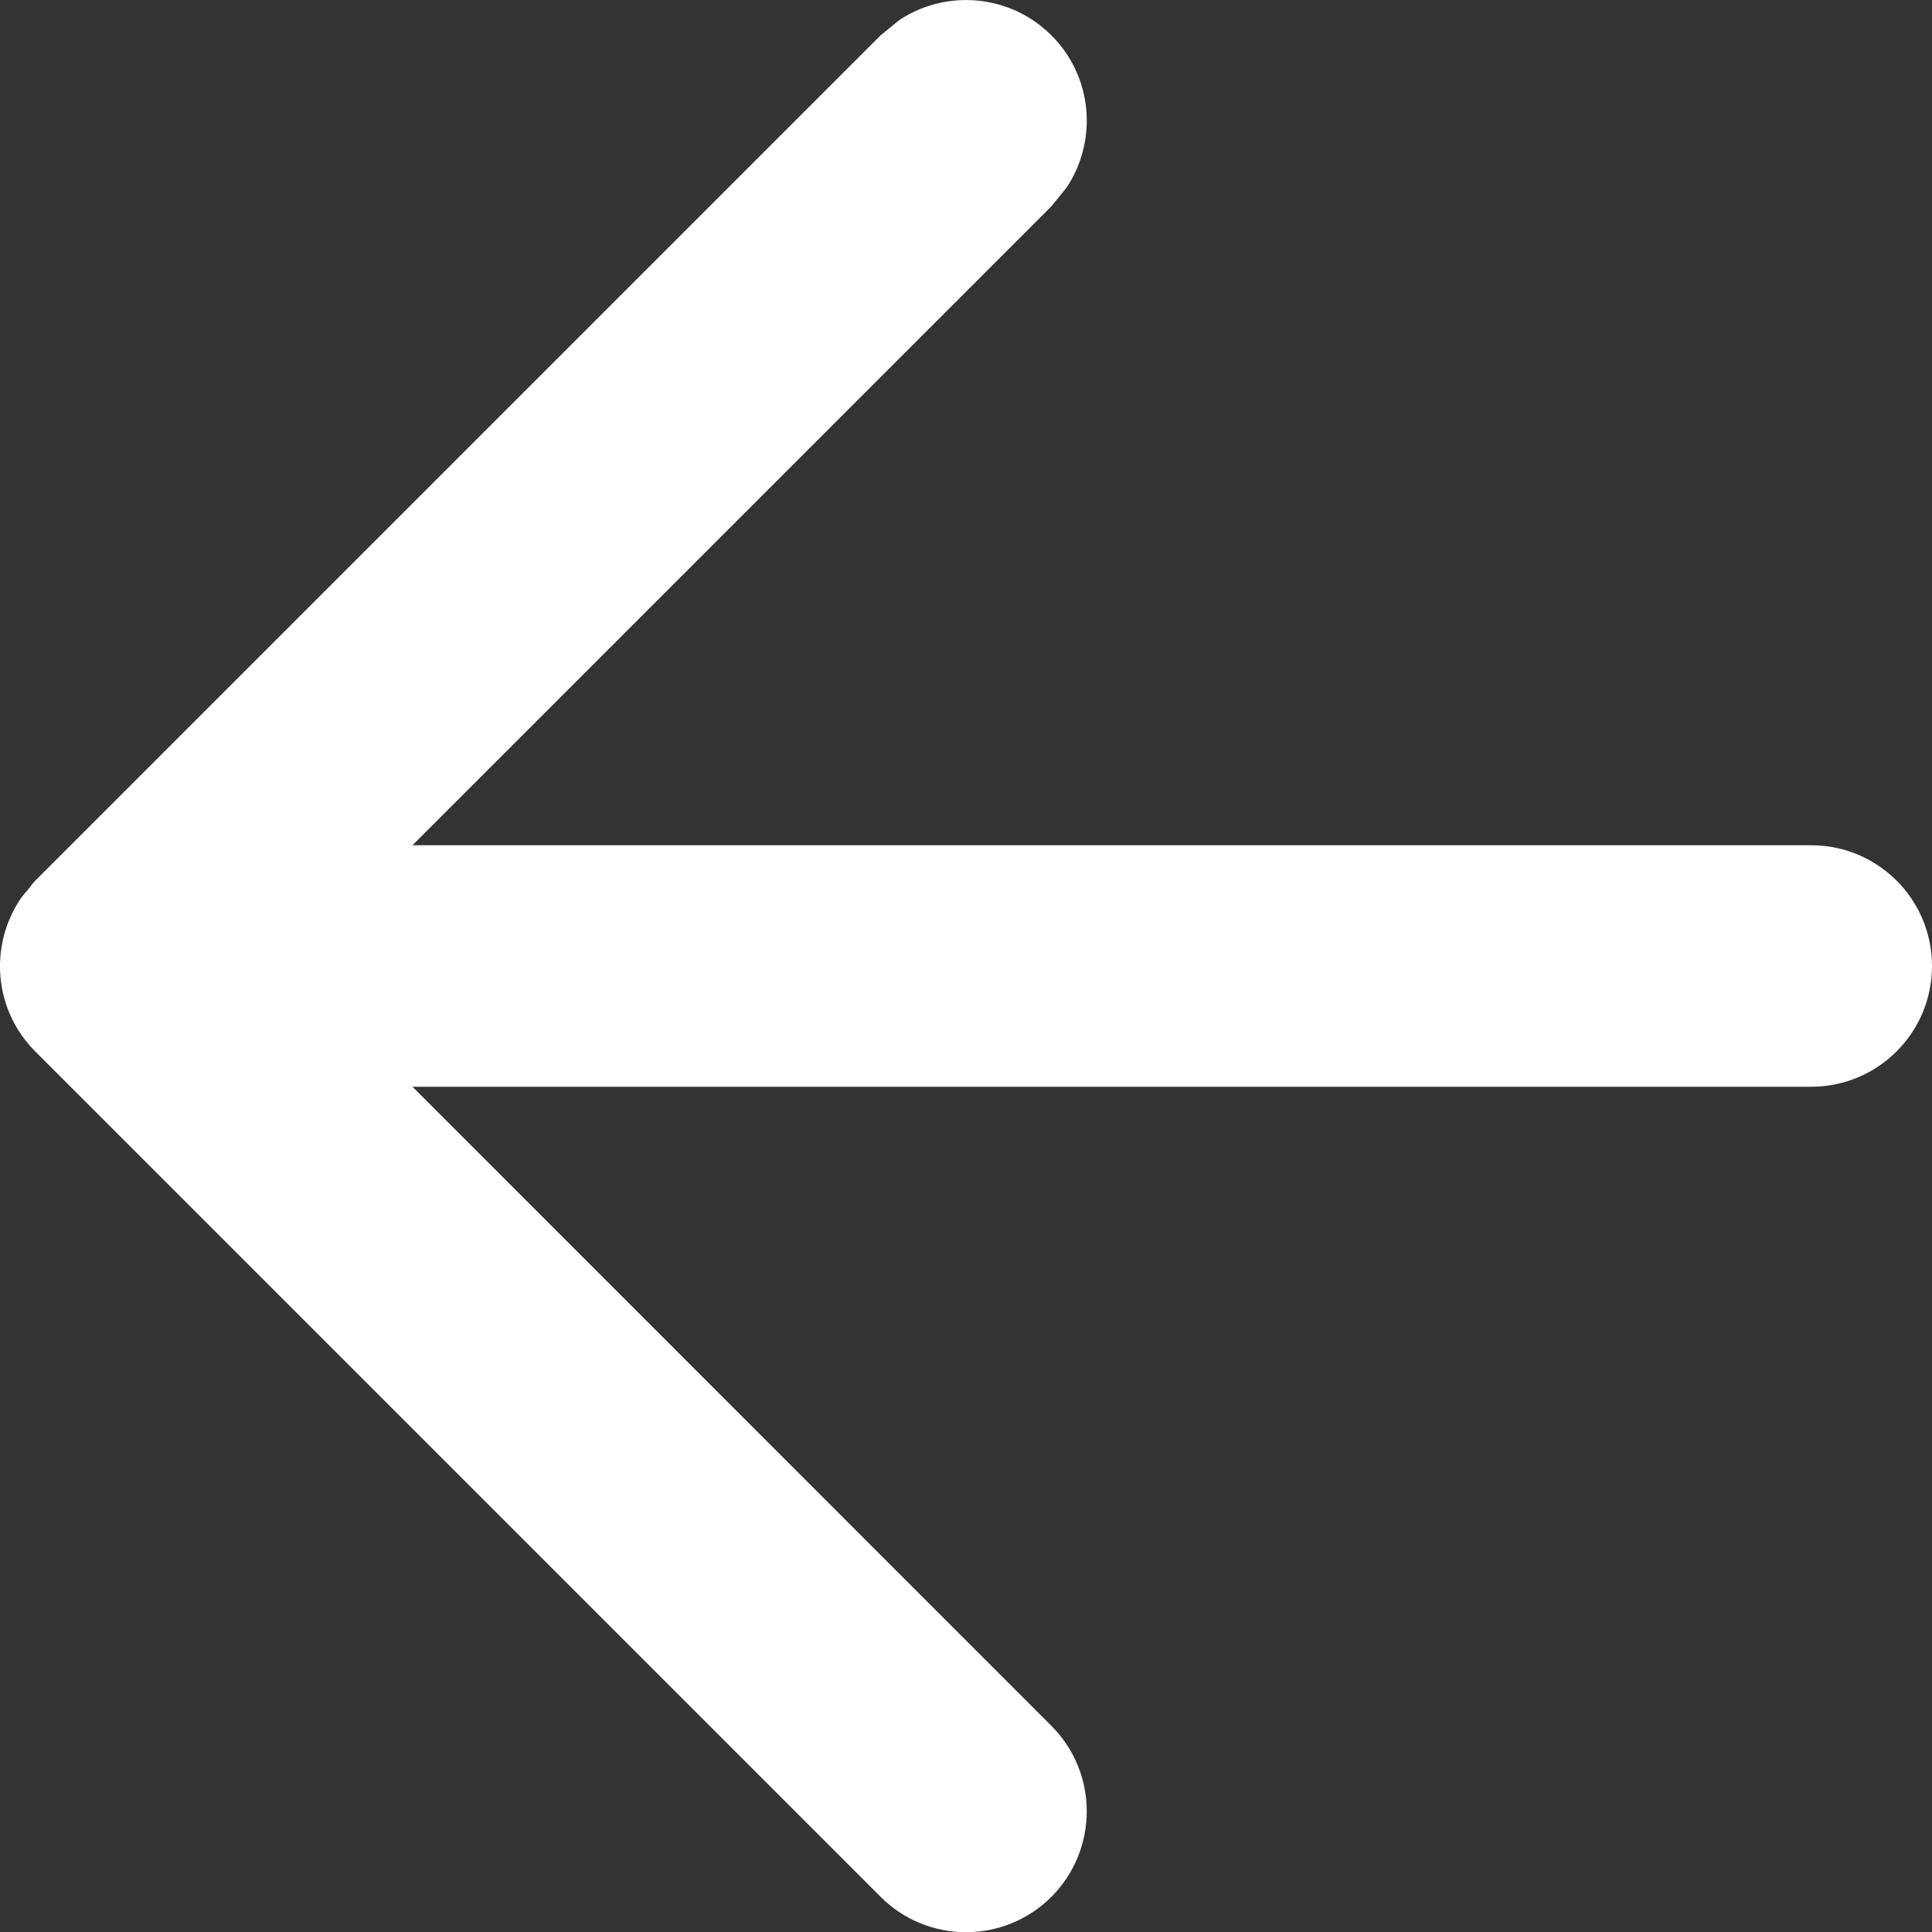<svg width="10" height="10" viewBox="0 0 10 10" fill="none" xmlns="http://www.w3.org/2000/svg">
<rect x="0" y="0" width="10" height="10" fill="#333333" stroke="none"/>
<path d="M5.442 0.183C5.229 -0.03 4.899 -0.057 4.656 0.103L4.558 0.183L0.183 4.558C0.169 4.571 0.159 4.588 0.146 4.603C0.133 4.619 0.118 4.635 0.105 4.654C-0.057 4.897 -0.032 5.228 0.183 5.443L4.558 9.818C4.802 10.062 5.198 10.062 5.442 9.818C5.686 9.573 5.686 9.177 5.442 8.933L2.135 5.625H9.375C9.72 5.625 10 5.345 10 5C10 4.655 9.72 4.375 9.375 4.375H2.135L5.442 1.068L5.522 0.969C5.682 0.726 5.656 0.396 5.442 0.183Z" fill="white"/>
</svg>
